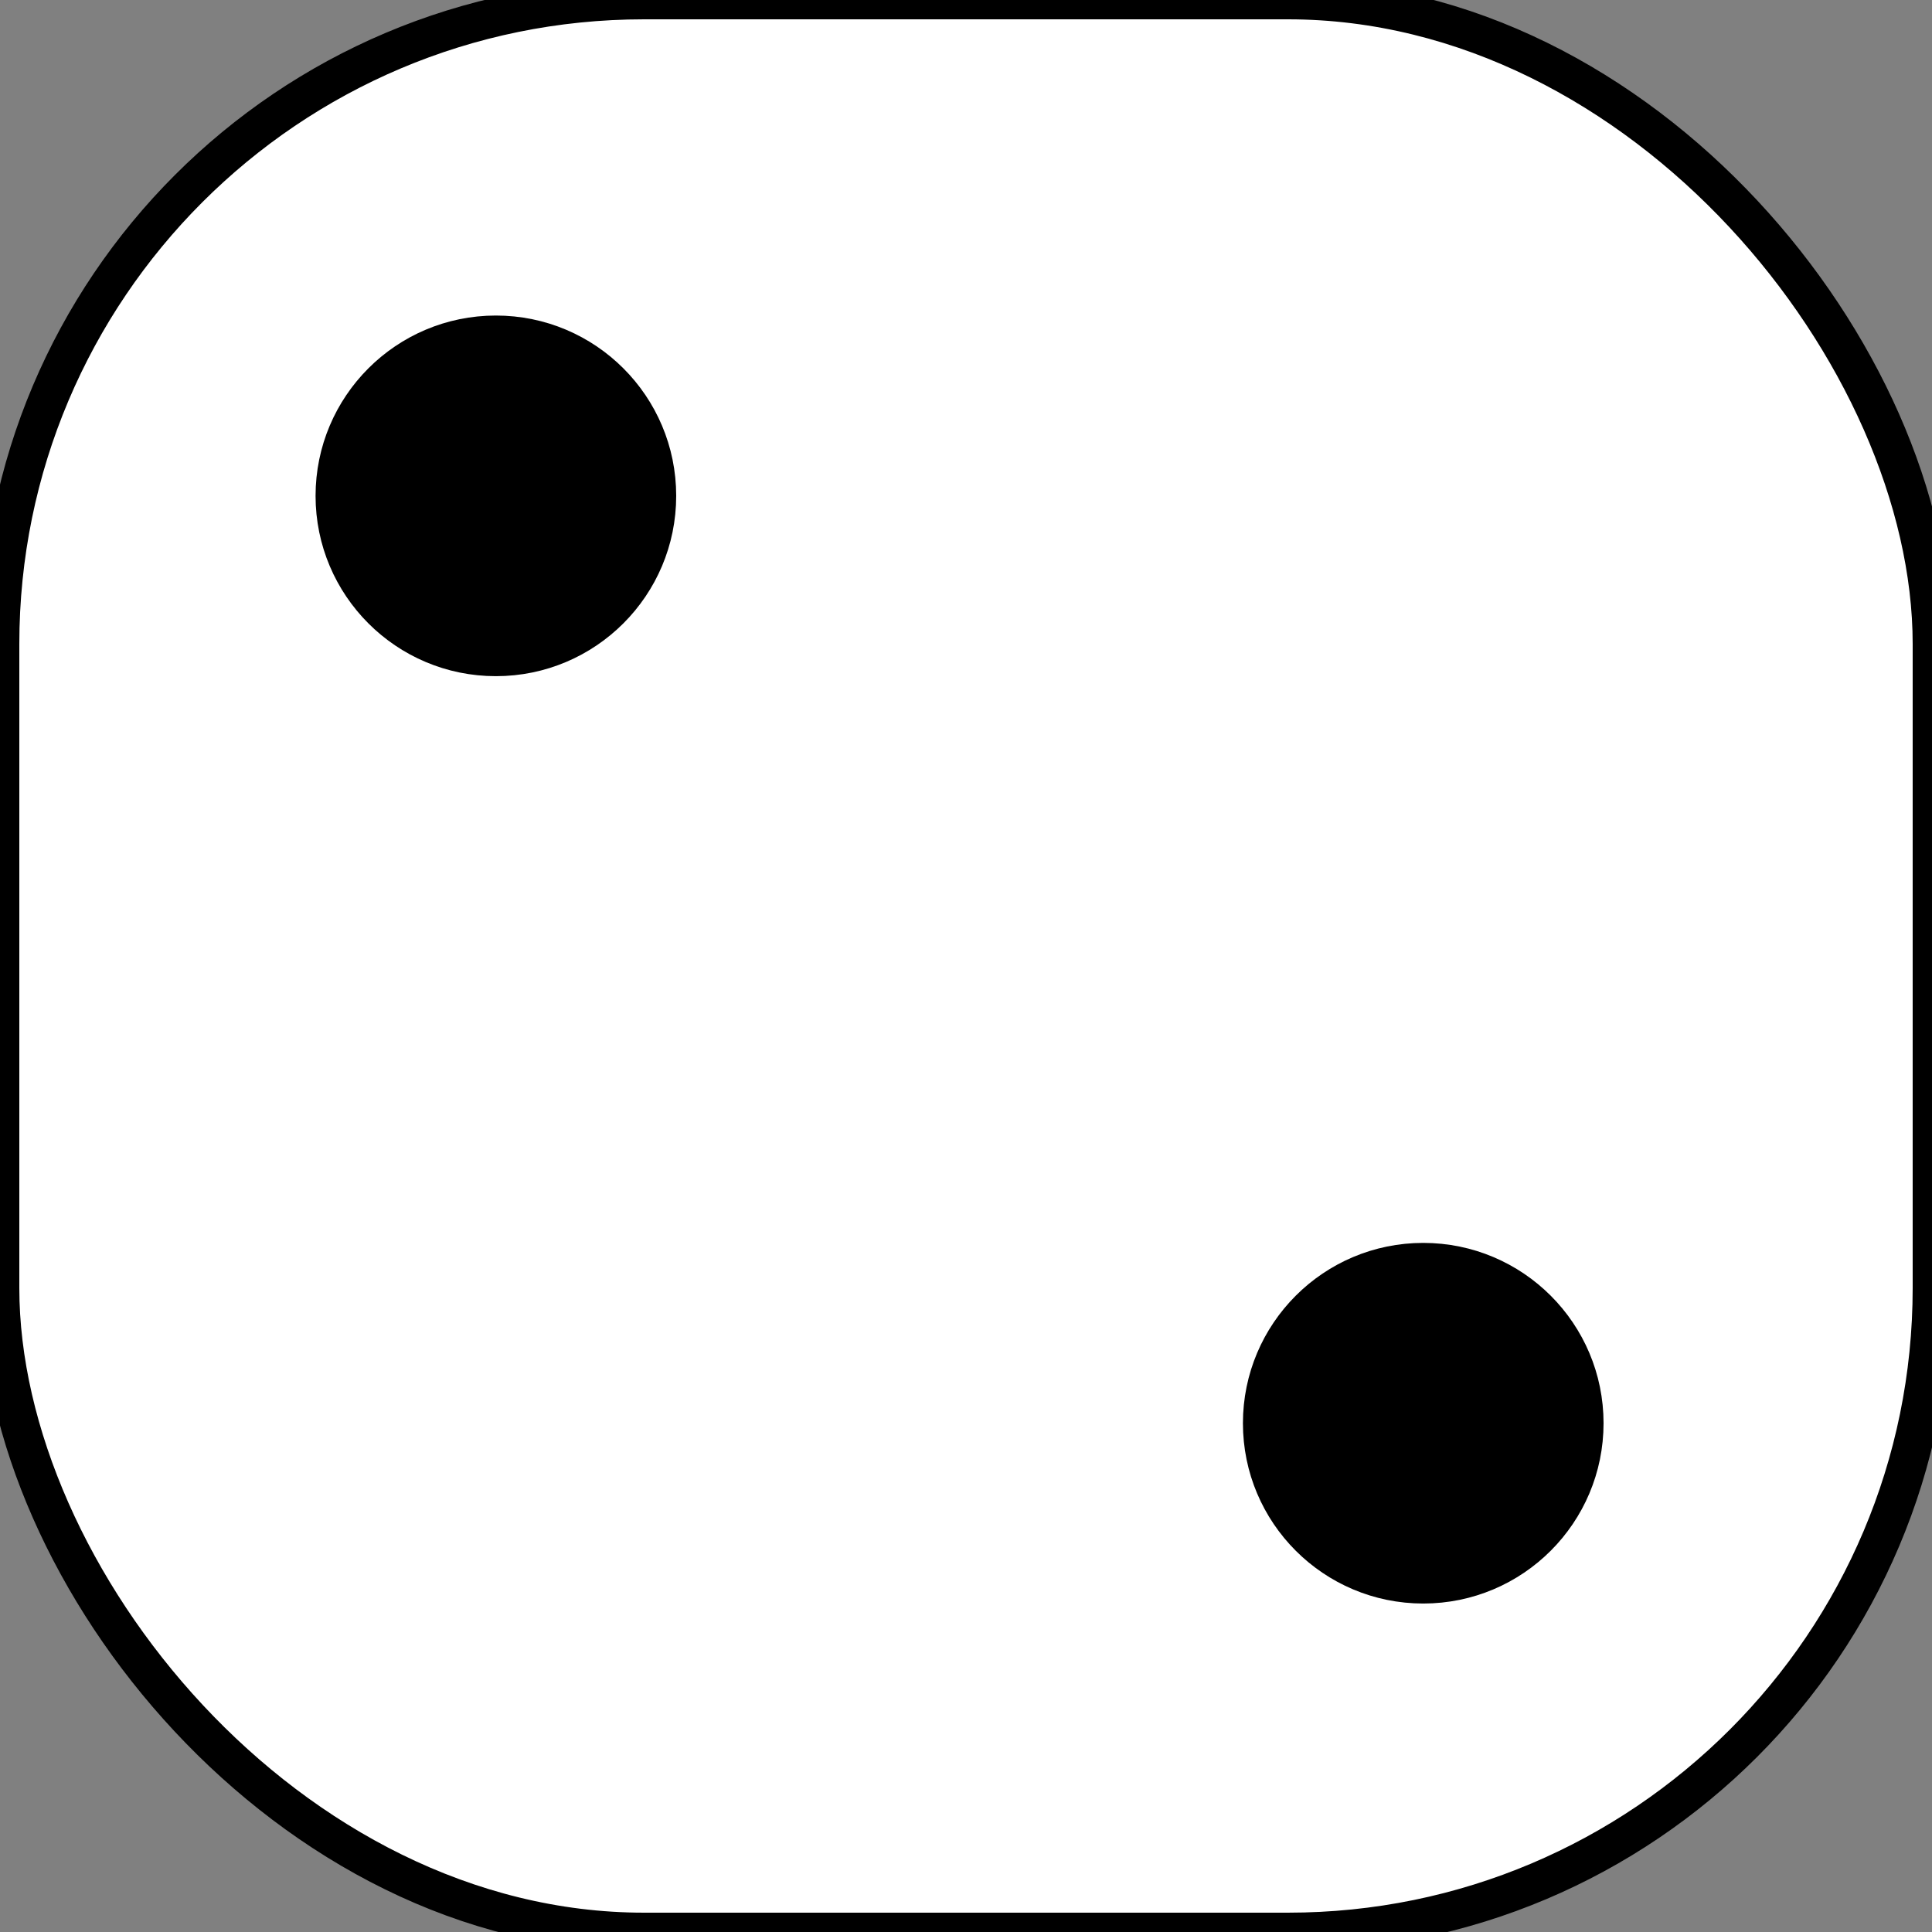 <?xml version="1.0" encoding="utf-8"?>
<svg viewBox="79.75 0.754 75 75" xmlns="http://www.w3.org/2000/svg">
  <rect x="79.75" y="0.754" width="75" height="75" fill="#808080" stroke="none"/>
  <rect id="rect2306" style="color:#000000;fill-rule:evenodd;stroke:#000000;stroke-width:3;fill:#ffffff" rx="50" ry="50" height="150" width="150" y="40.362" x="613" transform="matrix(0.5, 0, 0, 0.5, -226.75, -19.427)"/>
  <path id="path2308" style="color:#000000;fill-rule:evenodd;stroke:#000000;stroke-width:3;fill:#000000" d="m337.5 227.36c0 6.904-5.596 12.5-12.5 12.5s-12.5-5.596-12.5-12.5 5.596-12.5 12.5-12.5 12.5 5.596 12.5 12.5z" transform="matrix(0.5, 0, 0, 0.5, -63.5, -93.677)"/>
  <path id="path2310" style="color:#000000;fill-rule:evenodd;stroke:#000000;stroke-width:3;fill:#000000" d="m337.5 227.36c0 6.904-5.596 12.5-12.5 12.5s-12.5-5.596-12.5-12.5 5.596-12.5 12.5-12.5 12.5 5.596 12.5 12.5z" transform="matrix(0.5, 0, 0, 0.5, -27.5, -57.677)"/>
</svg>